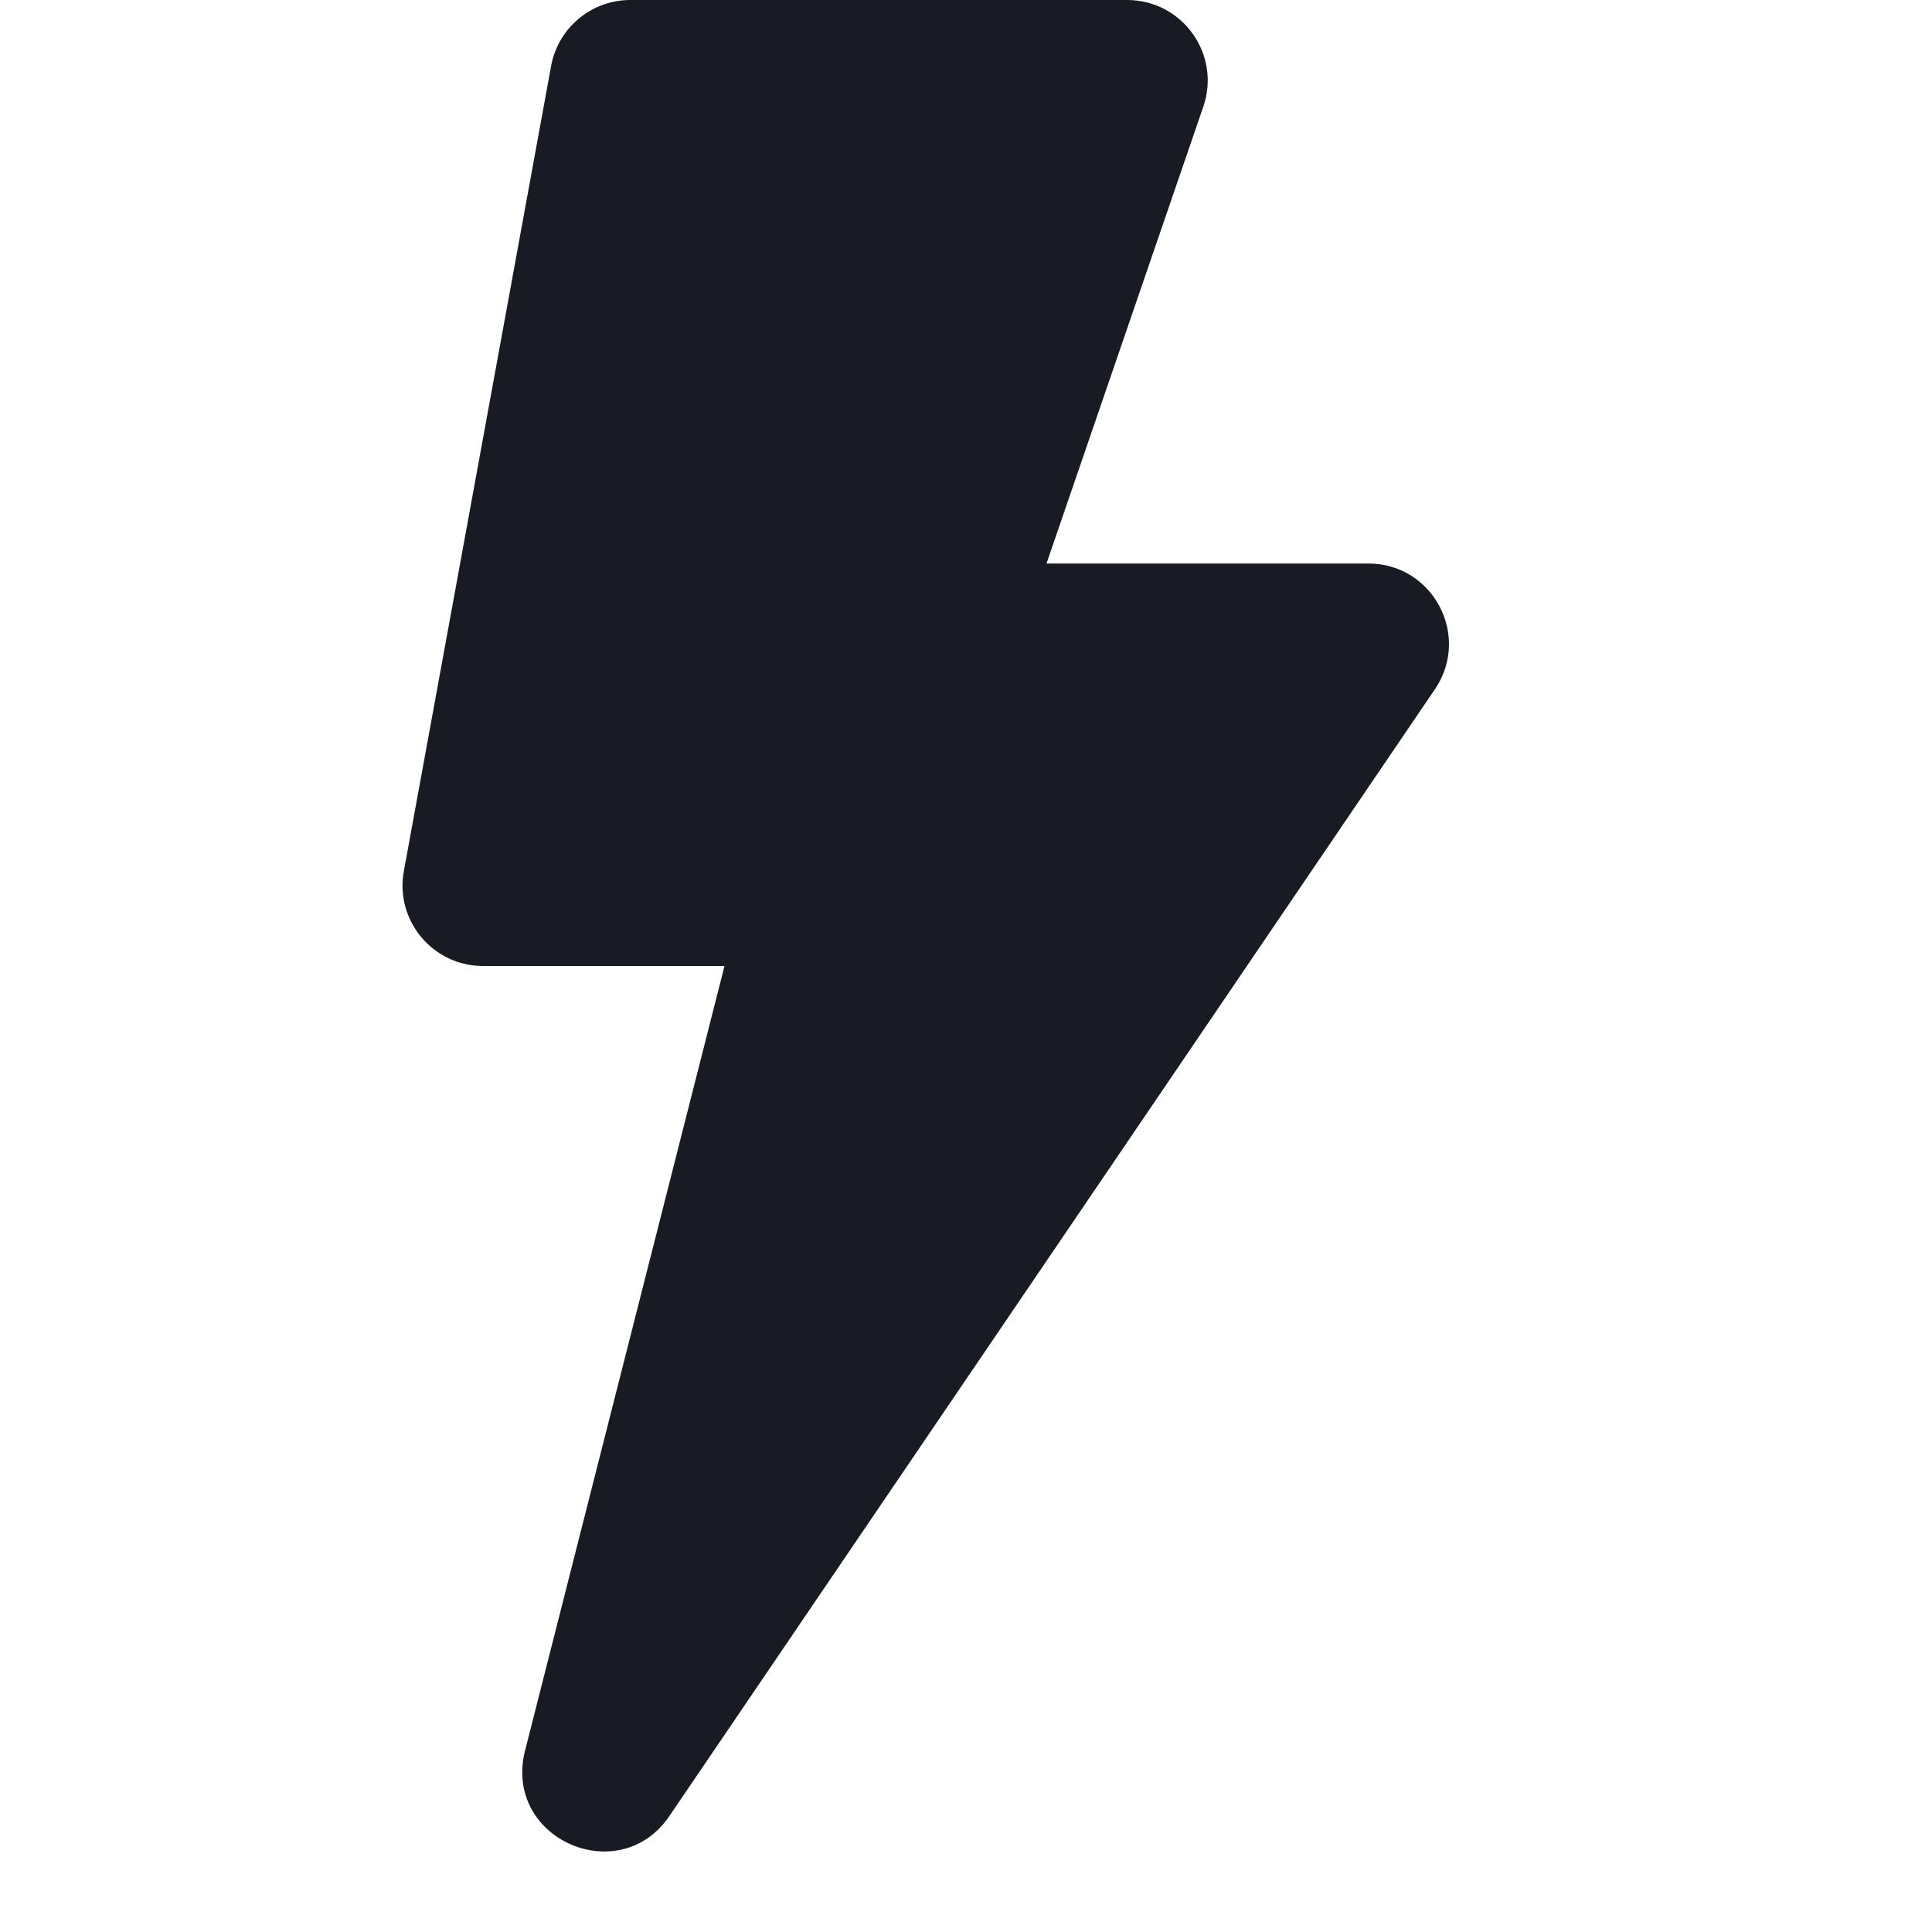 <svg width="24" height="24" viewBox="0 0 24 24" fill="none" xmlns="http://www.w3.org/2000/svg">
<path d="M6.846 0.82C6.933 0.345 7.347 0 7.83 0H14.002C14.688 0 15.171 0.675 14.948 1.325L13 7H16.998C17.796 7 18.272 7.887 17.832 8.552L8.324 22.547C7.71 23.475 6.267 22.857 6.516 21.772L9 12H6C5.376 12 4.904 11.434 5.017 10.82L6.846 0.82Z" fill="#191B23"/>
</svg>
